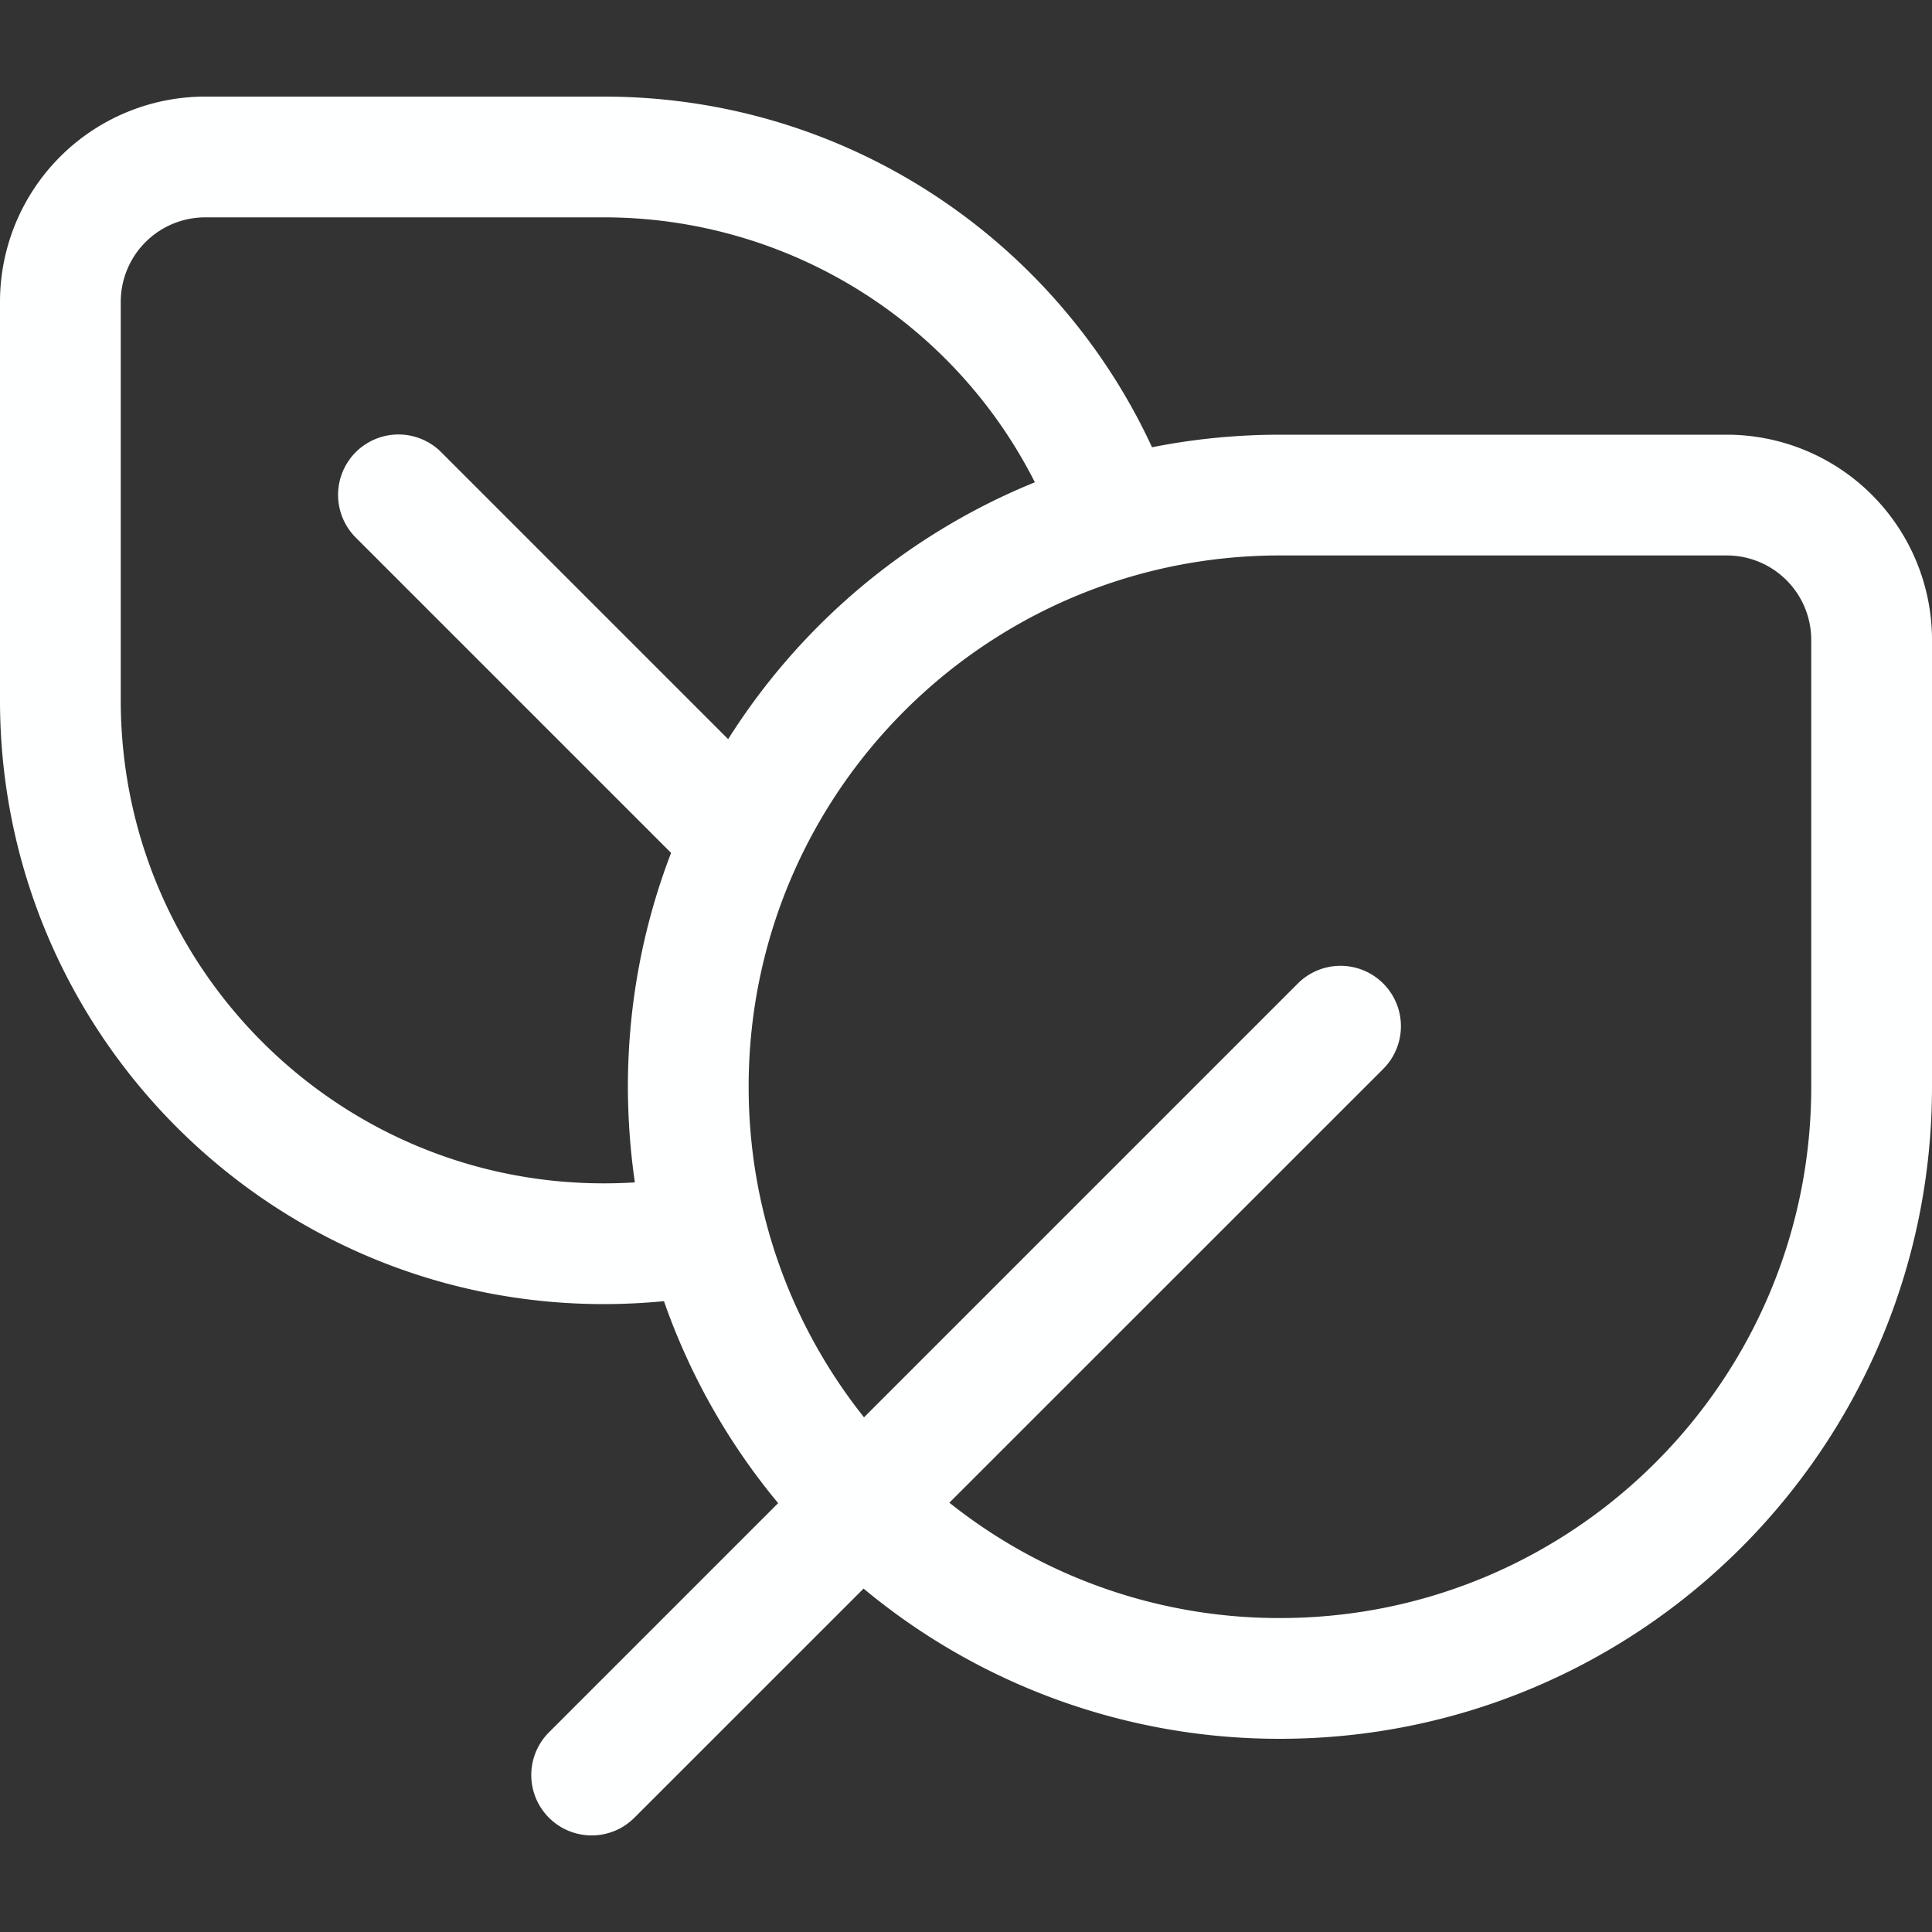 <?xml version="1.0" encoding="UTF-8" standalone="no"?>
<svg
   fill="none"
   viewBox="2 3 48 48"
   version="1.1"
   id="svg1"
   sodipodi:docname="break_white.svg"
   width="48"
   height="48"
   inkscape:version="1.4 (e7c3feb100, 2024-10-09)"
   xmlns:inkscape="http://www.inkscape.org/namespaces/inkscape"
   xmlns:sodipodi="http://sodipodi.sourceforge.net/DTD/sodipodi-0.dtd"
   xmlns="http://www.w3.org/2000/svg"
   xmlns:svg="http://www.w3.org/2000/svg">
  <rect x="2" y="3" width="48" height="48" fill="#333333" stroke="none"/>
  <defs
     id="defs1" />
  <sodipodi:namedview
     id="namedview1"
     pagecolor="#505050"
     bordercolor="#eeeeee"
     borderopacity="1"
     inkscape:showpageshadow="0"
     inkscape:pageopacity="0"
     inkscape:pagecheckerboard="0"
     inkscape:deskcolor="#505050"
     inkscape:zoom="8.102265"
     inkscape:cx="10.737738"
     inkscape:cy="40.173951"
     inkscape:window-width="1920"
     inkscape:window-height="1012"
     inkscape:window-x="0"
     inkscape:window-y="0"
     inkscape:window-maximized="1"
     inkscape:current-layer="svg1" />
  <path
     fill="#000000"
     d="m 17,5.4 c 6.038,0 11.244,3.569 13.622,8.712 1.027,-0.204 2.09,-0.312 3.178,-0.312 h 11.1 a 5.1,5.1 0 0 1 5.1,5.1 v 11.1 c 0,8.947 -7.253,16.2 -16.2,16.2 a 16.14,16.14 0 0 1 -10.345,-3.732 l -5.694,5.693 a 1.5,1.5 0 0 1 -2.122,-2.122 l 5.694,-5.694 a 16.2,16.2 0 0 1 -2.837,-5.018 q -0.738,0.072 -1.496,0.073 c -8.285,0 -15,-6.715 -15,-15 v -9.9 a 5.1,5.1 0 0 1 5.1,-5.1 z m 8.587,34.934 a 13.14,13.14 0 0 0 8.213,2.866 c 7.29,0 13.2,-5.91 13.2,-13.2 v -11.1 a 2.1,2.1 0 0 0 -2.1,-2.1 H 33.8 c -7.29,0 -13.2,5.91 -13.2,13.2 0,3.104 1.072,5.959 2.866,8.213 l 10.778,-10.778 a 1.5,1.5 0 0 1 2.122,2.122 z M 17,32.4 q 0.389,0 0.773,-0.024 a 16.8,16.8 0 0 1 -0.173,-2.376 c 0,-2.047 0.38,-4.007 1.073,-5.81 l -7.834,-7.834 a 1.5,1.5 0 0 1 2.122,-2.122 l 7.13,7.13 a 16.26,16.26 0 0 1 7.62,-6.382 A 12,12 0 0 0 17,8.4 H 7.1 a 2.1,2.1 0 0 0 -2.1,2.1 v 9.9 c 0,6.628 5.372,12 12,12"
     id="path1"
     style="fill:#feffff;fill-opacity:1;stroke-width:1.2" />
</svg>

